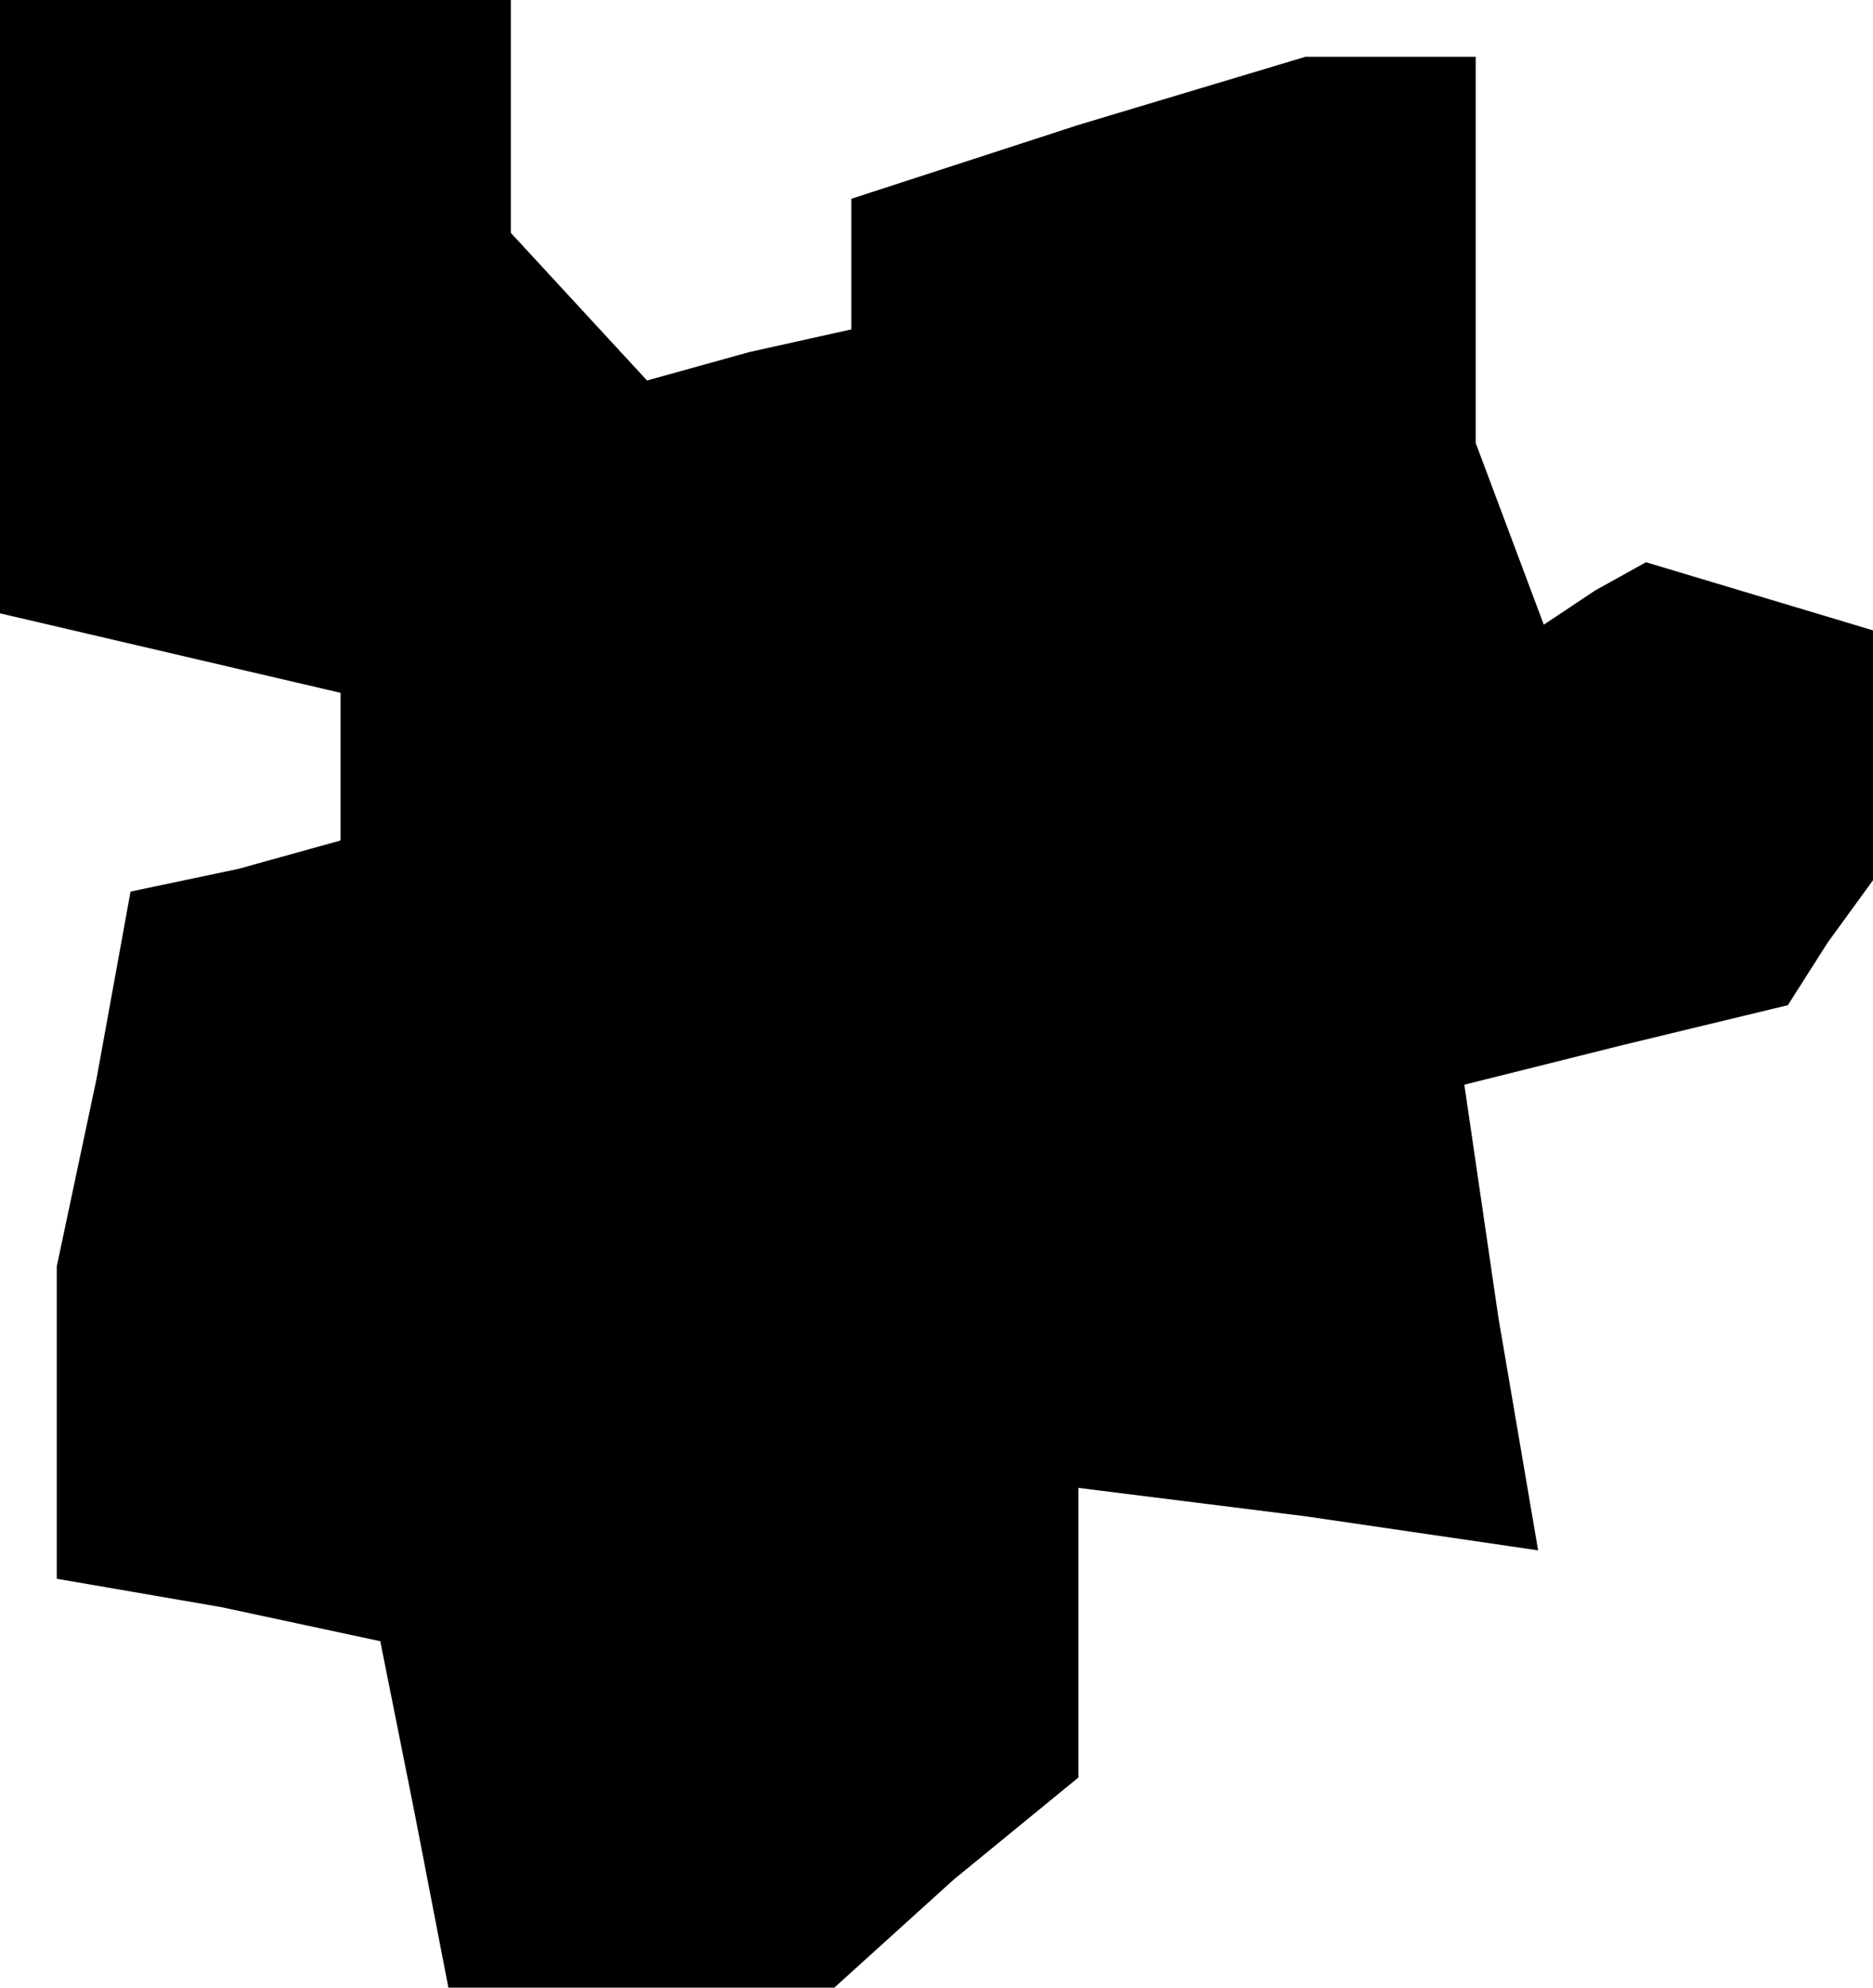 <?xml version="1.0" standalone="no"?>
<!DOCTYPE svg PUBLIC "-//W3C//DTD SVG 20010904//EN"
 "http://www.w3.org/TR/2001/REC-SVG-20010904/DTD/svg10.dtd">
<svg version="1.0" xmlns="http://www.w3.org/2000/svg"
 width="33pt" height="35pt" viewBox="0 0 33 35"
 preserveAspectRatio="xMidYMid meet">
<g transform="translate(0,35) scale(0.1,-0.1)"
fill="#000000" stroke="none">
<path d="M0 296 l0 -54 30 -7 30 -7 0 -13 0 -13 -18 -5 -19 -4 -6 -33 -7 -33
0 -27 0 -28 29 -5 28 -6 6 -30 6 -31 34 0 34 0 21 19 22 18 0 26 0 25 40 -5
41 -6 -7 41 -6 41 28 7 29 7 7 11 8 11 0 22 0 22 -20 6 -20 6 -9 -5 -9 -6 -6
16 -6 16 0 34 0 34 -15 0 -15 0 -40 -12 -40 -13 0 -11 0 -12 -18 -4 -18 -5
-12 13 -12 13 0 21 0 20 -45 0 -45 0 0 -54z"/>
</g>
</svg>
